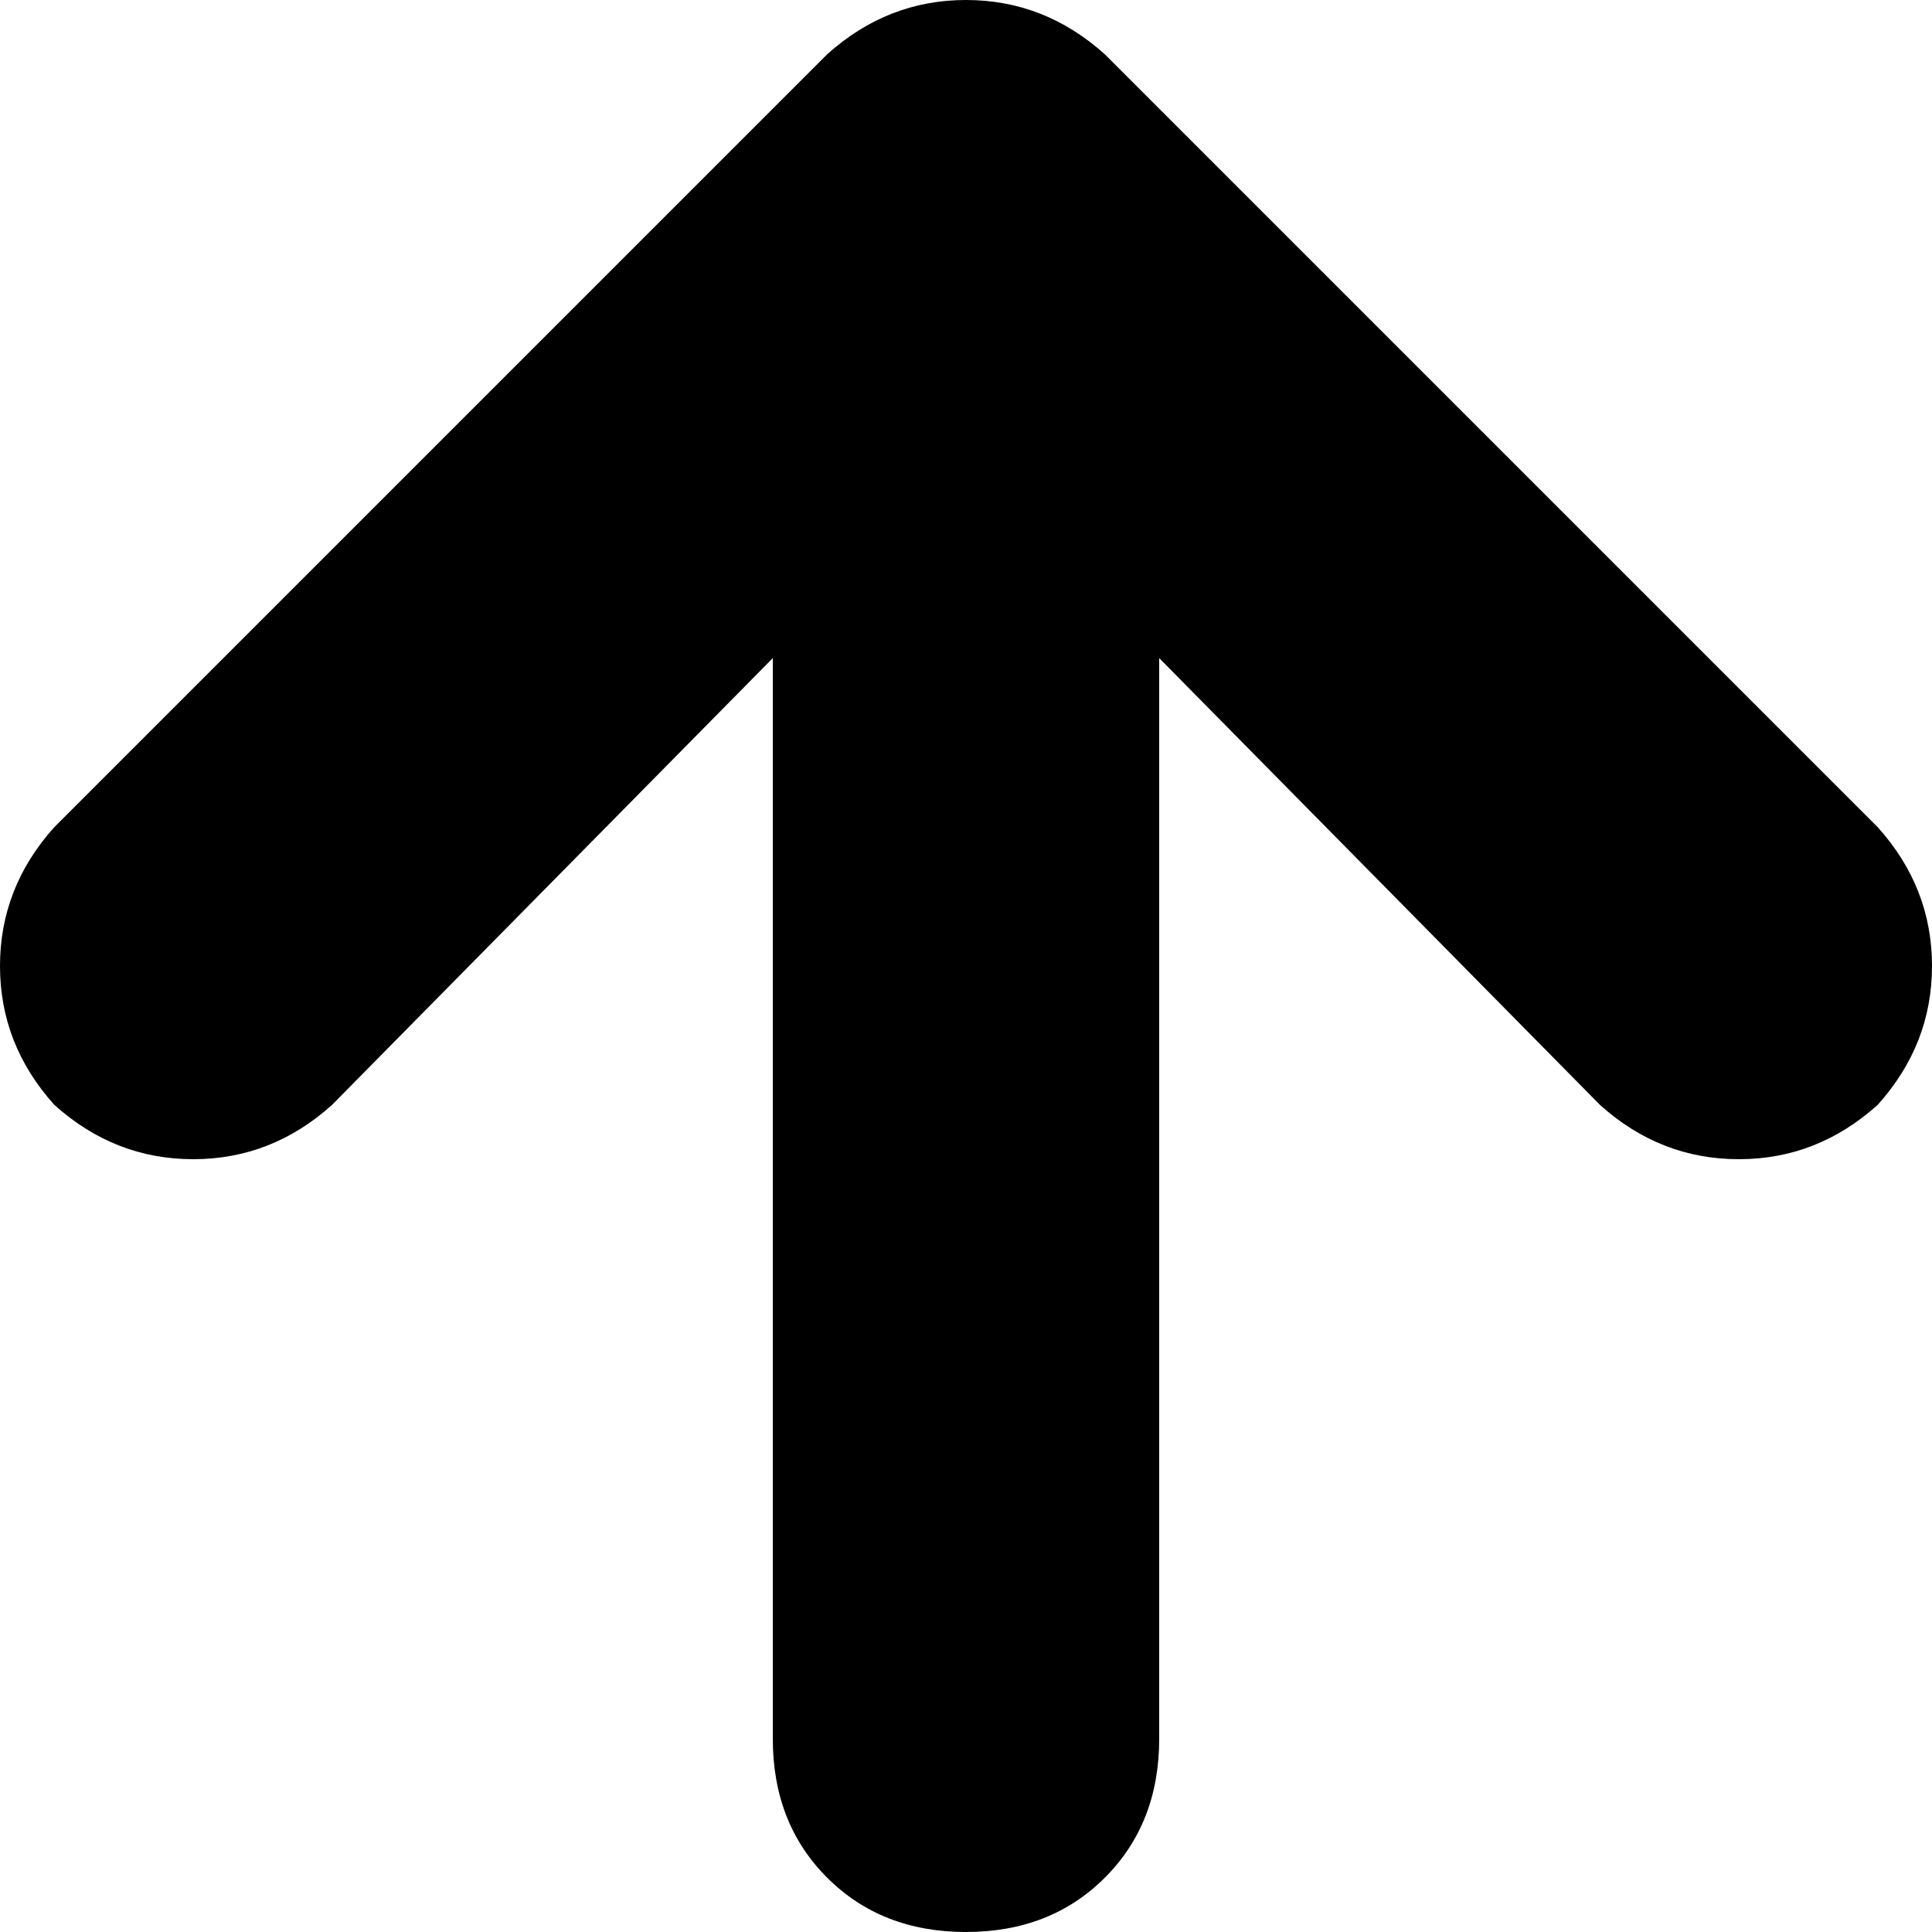 <svg xmlns="http://www.w3.org/2000/svg" viewBox="0 0 320 320">
    <path d="M 137 9 Q 147 0 160 0 L 160 0 Q 173 0 183 9 L 311 137 Q 320 147 320 160 Q 320 173 311 183 Q 301 192 288 192 Q 275 192 265 183 L 192 109 L 192 176 L 192 288 Q 192 302 183 311 Q 174 320 160 320 Q 146 320 137 311 Q 128 302 128 288 L 128 176 L 128 109 L 55 183 Q 45 192 32 192 Q 19 192 9 183 Q 0 173 0 160 Q 0 147 9 137 L 137 9 L 137 9 Z"/>
</svg>
